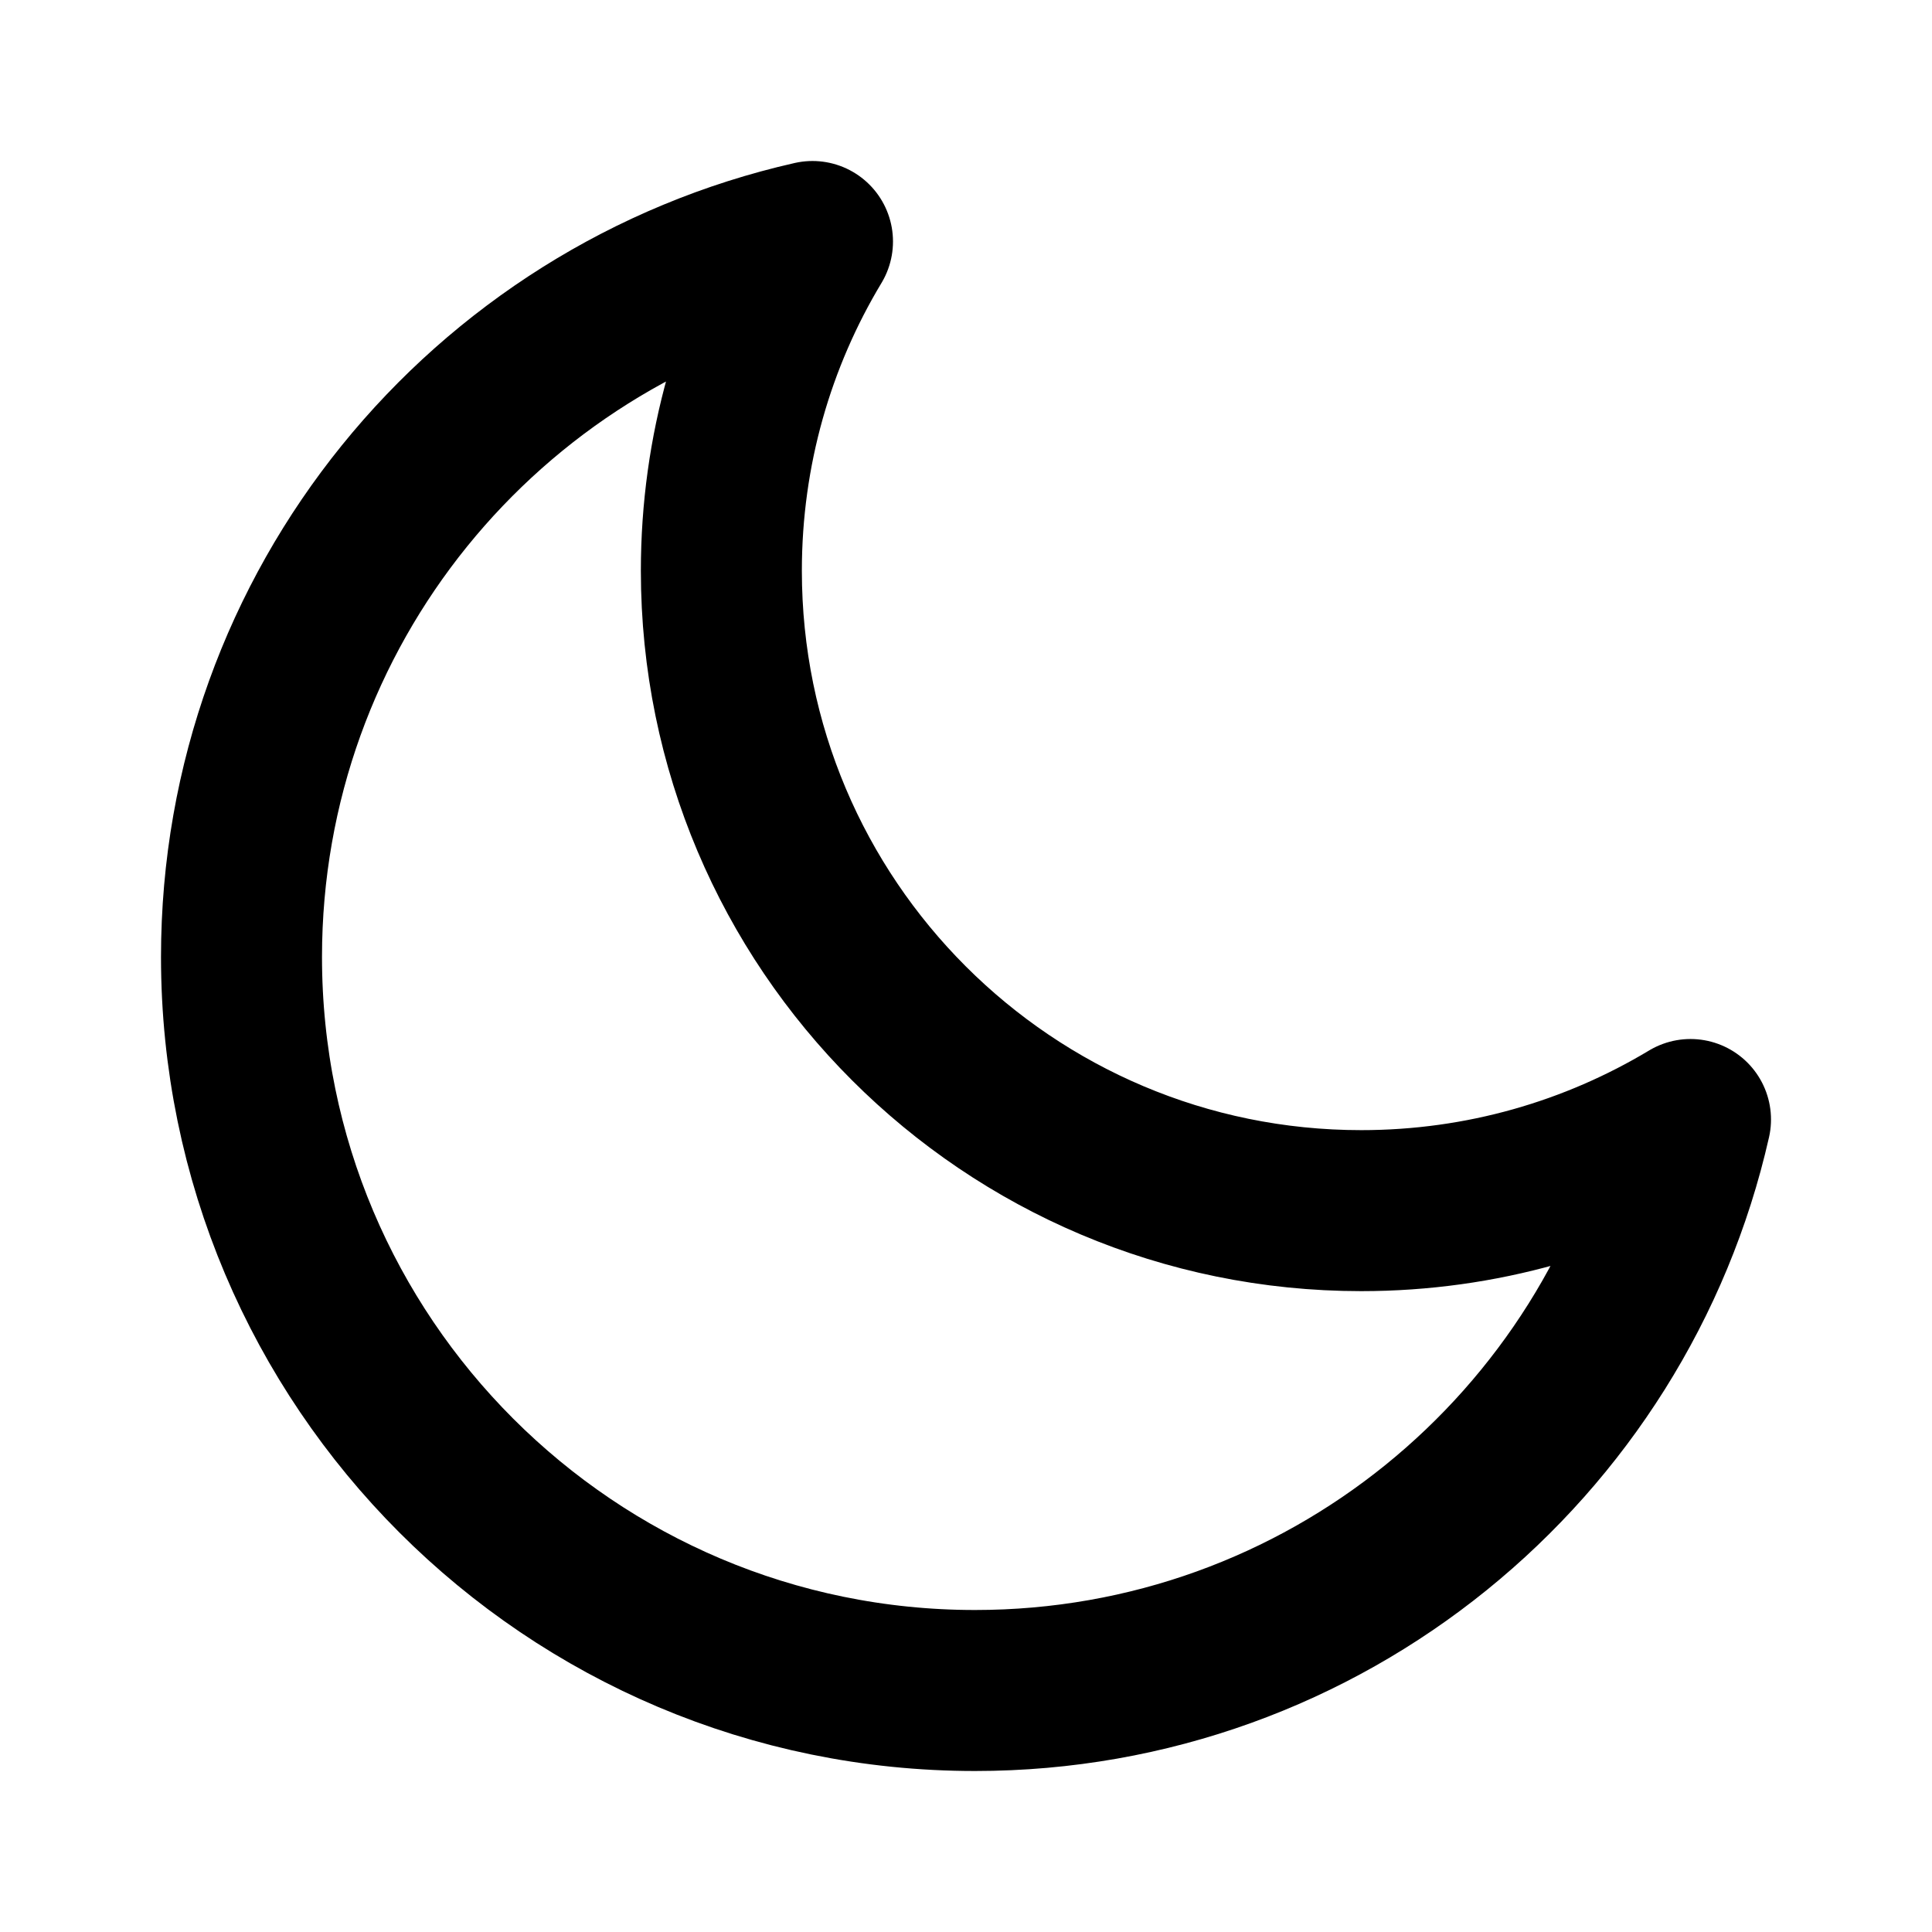 <svg viewBox="0 0 24 24" fill="none" xmlns="http://www.w3.org/2000/svg" class="w-[20px] h-[20px] text-gray-500 border-none"><path d="M21 13.907C19.805 14.625 18.405 15.039 16.91 15.039C12.52 15.039 8.961 11.48 8.961 7.09C8.961 5.594 9.374 4.195 10.093 3C6.032 3.919 3 7.549 3 11.888C3 16.92 7.08 21 12.112 21C16.451 21 20.081 17.968 21 13.907Z" stroke="currentColor" stroke-width="2" stroke-linecap="round" stroke-linejoin="round"></path></svg>